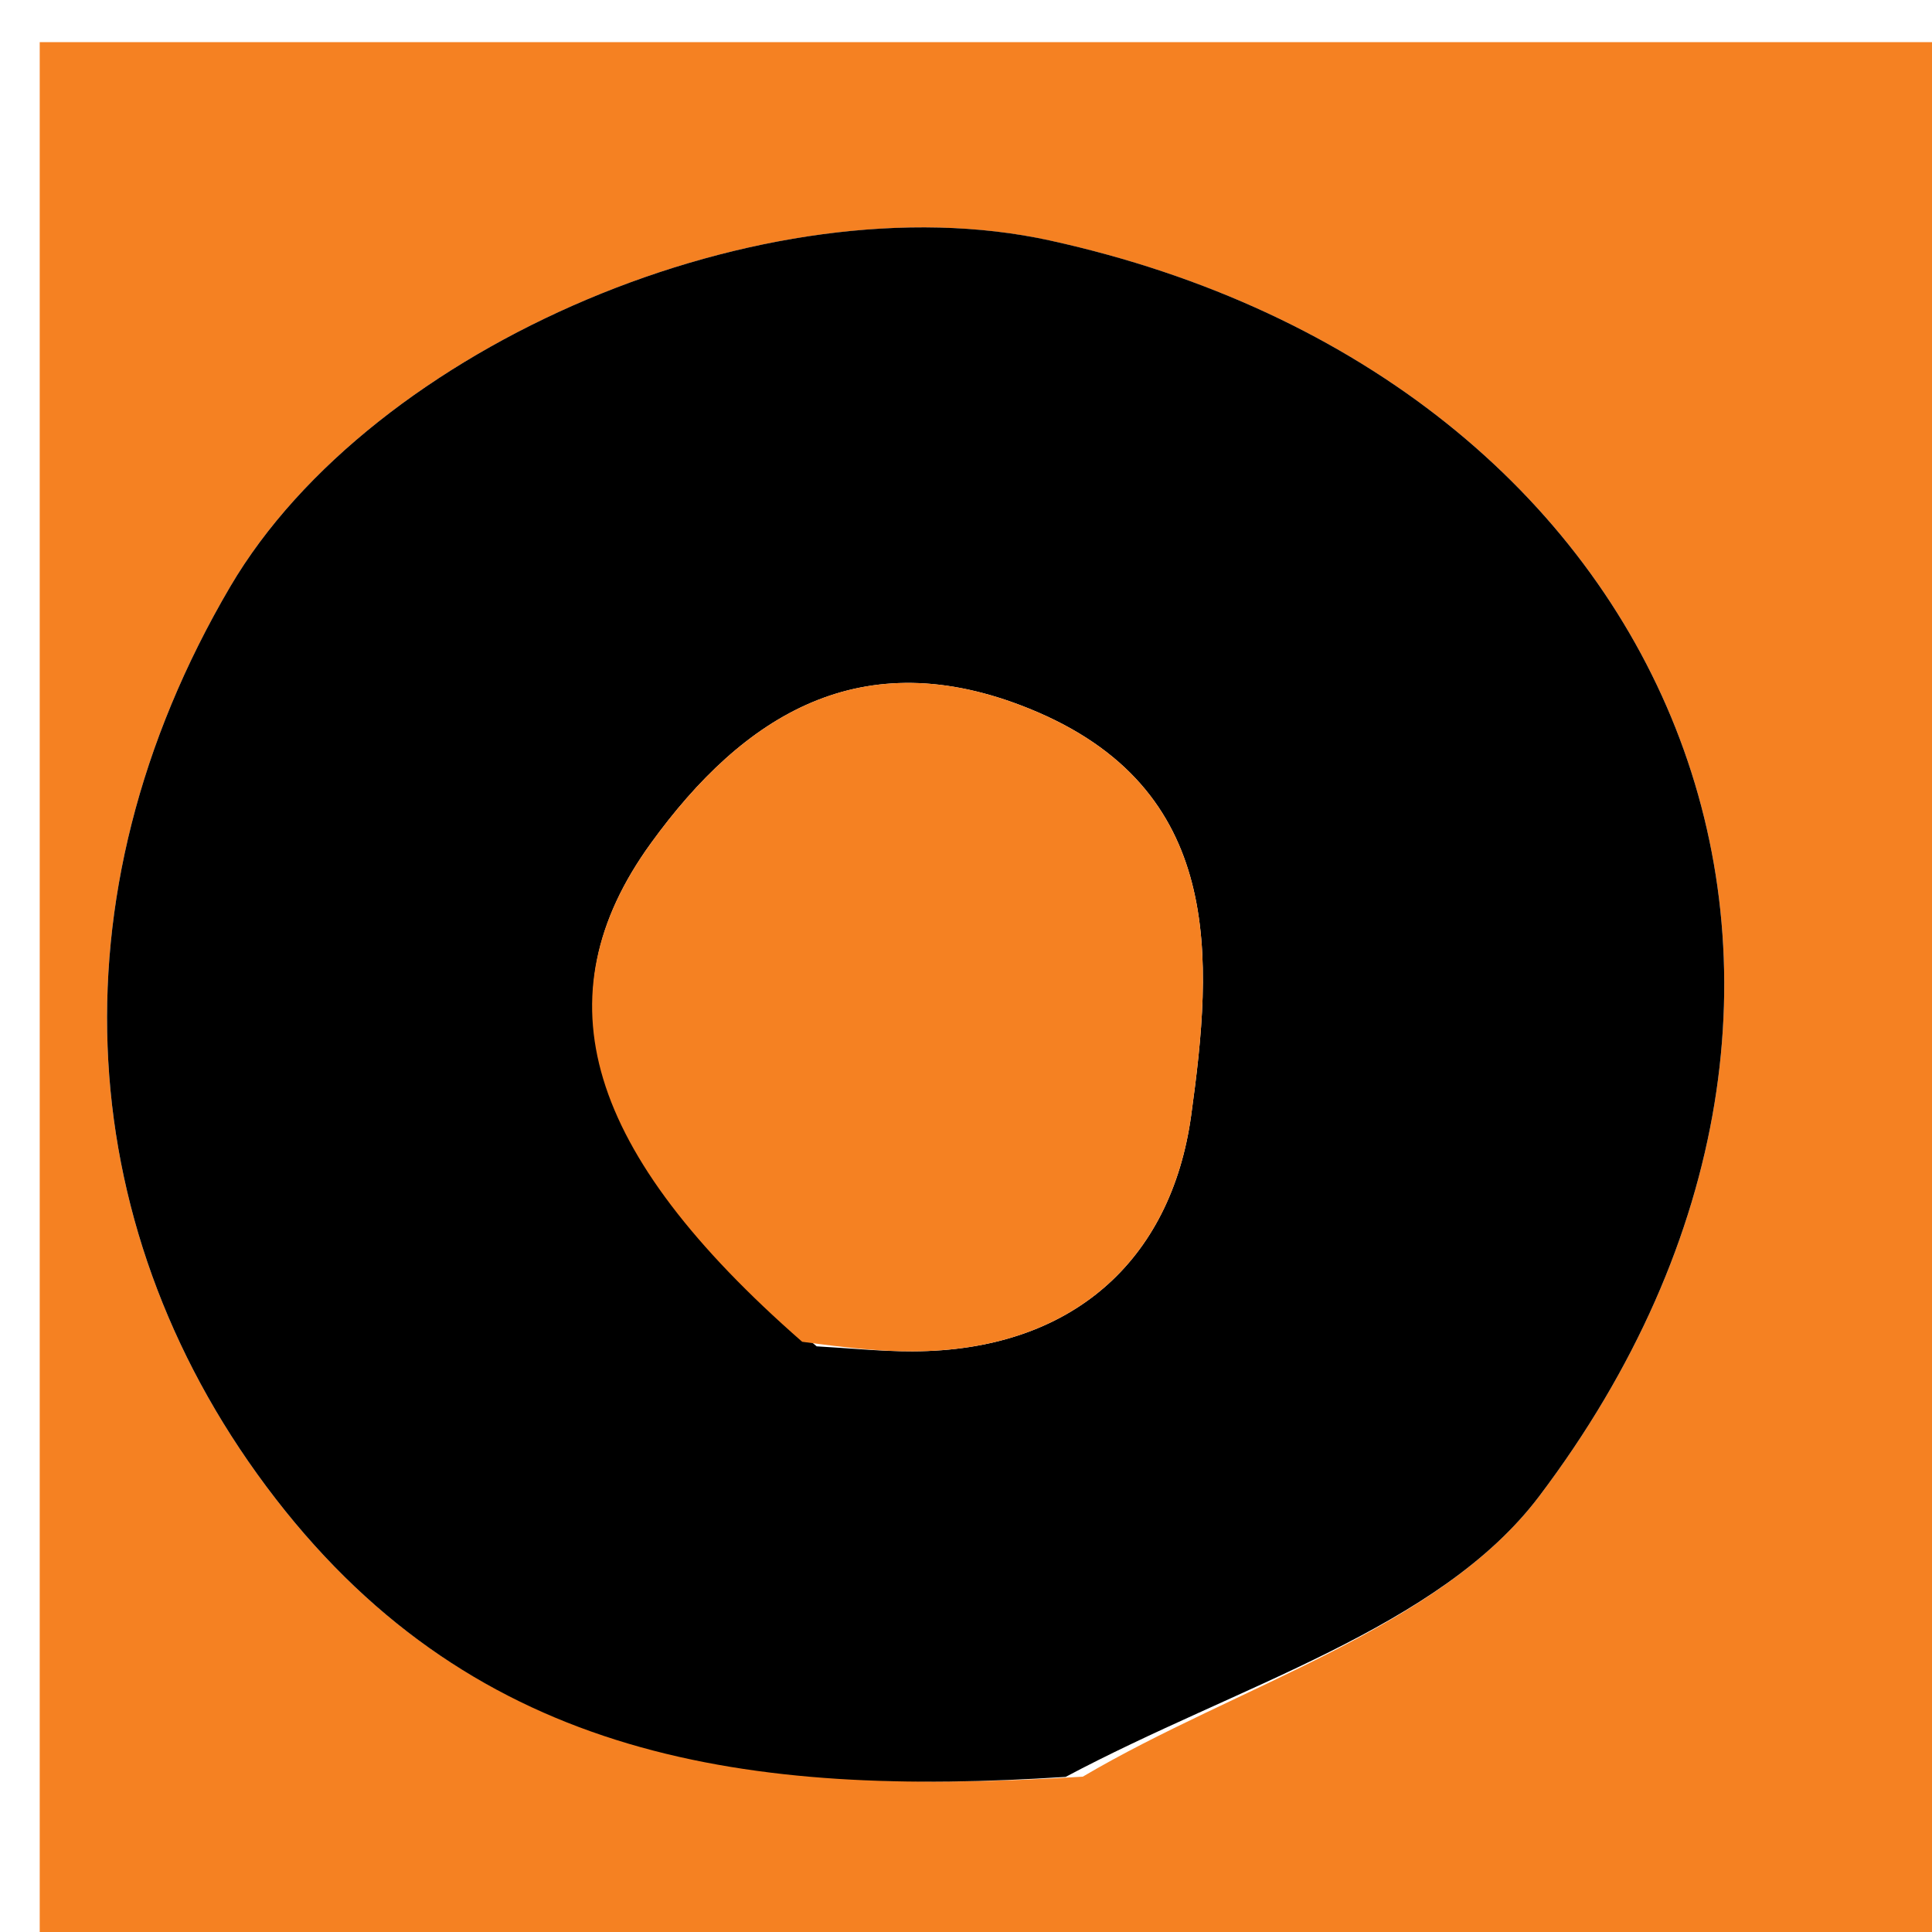 <svg xmlns="http://www.w3.org/2000/svg" viewBox="0 0 50 50" xml:space="preserve"><path fill="#F58122" d="M24 51H1.028V1.09h49.818V51H24m4.022-5.02c4.007-2.364 9.213-3.822 11.809-7.254 10.02-13.25 3.625-28.927-12.658-32.5-7.341-1.612-17.536 2.693-21.215 8.958C1.225 23.242 1.884 32 7.133 38.785c5.243 6.778 12.285 7.729 20.89 7.195z"/><path d="M27.579 45.986c-8.161.528-15.203-.423-20.446-7.2C1.884 32 1.225 23.241 5.958 15.183c3.68-6.265 13.874-10.57 21.215-8.959C43.456 9.8 49.851 25.475 39.831 38.726c-2.596 3.432-7.802 4.89-12.252 7.26m-6.444-11.143c.829.046 1.657.132 2.485.13 4.11-.012 6.687-2.34 7.207-6.103.56-4.05.899-8.471-4.193-10.532-4.342-1.758-7.385.165-9.79 3.487-2.888 3.987-1.702 7.984 4.291 13.018z"/><path fill="#F58122" d="M20.76 34.725c-5.618-4.916-6.804-8.913-3.917-12.9 2.406-3.322 5.449-5.245 9.79-3.487 5.093 2.06 4.754 6.482 4.194 10.532-.52 3.763-3.098 6.091-7.207 6.102-.828.003-1.656-.083-2.86-.247z"/></svg>
